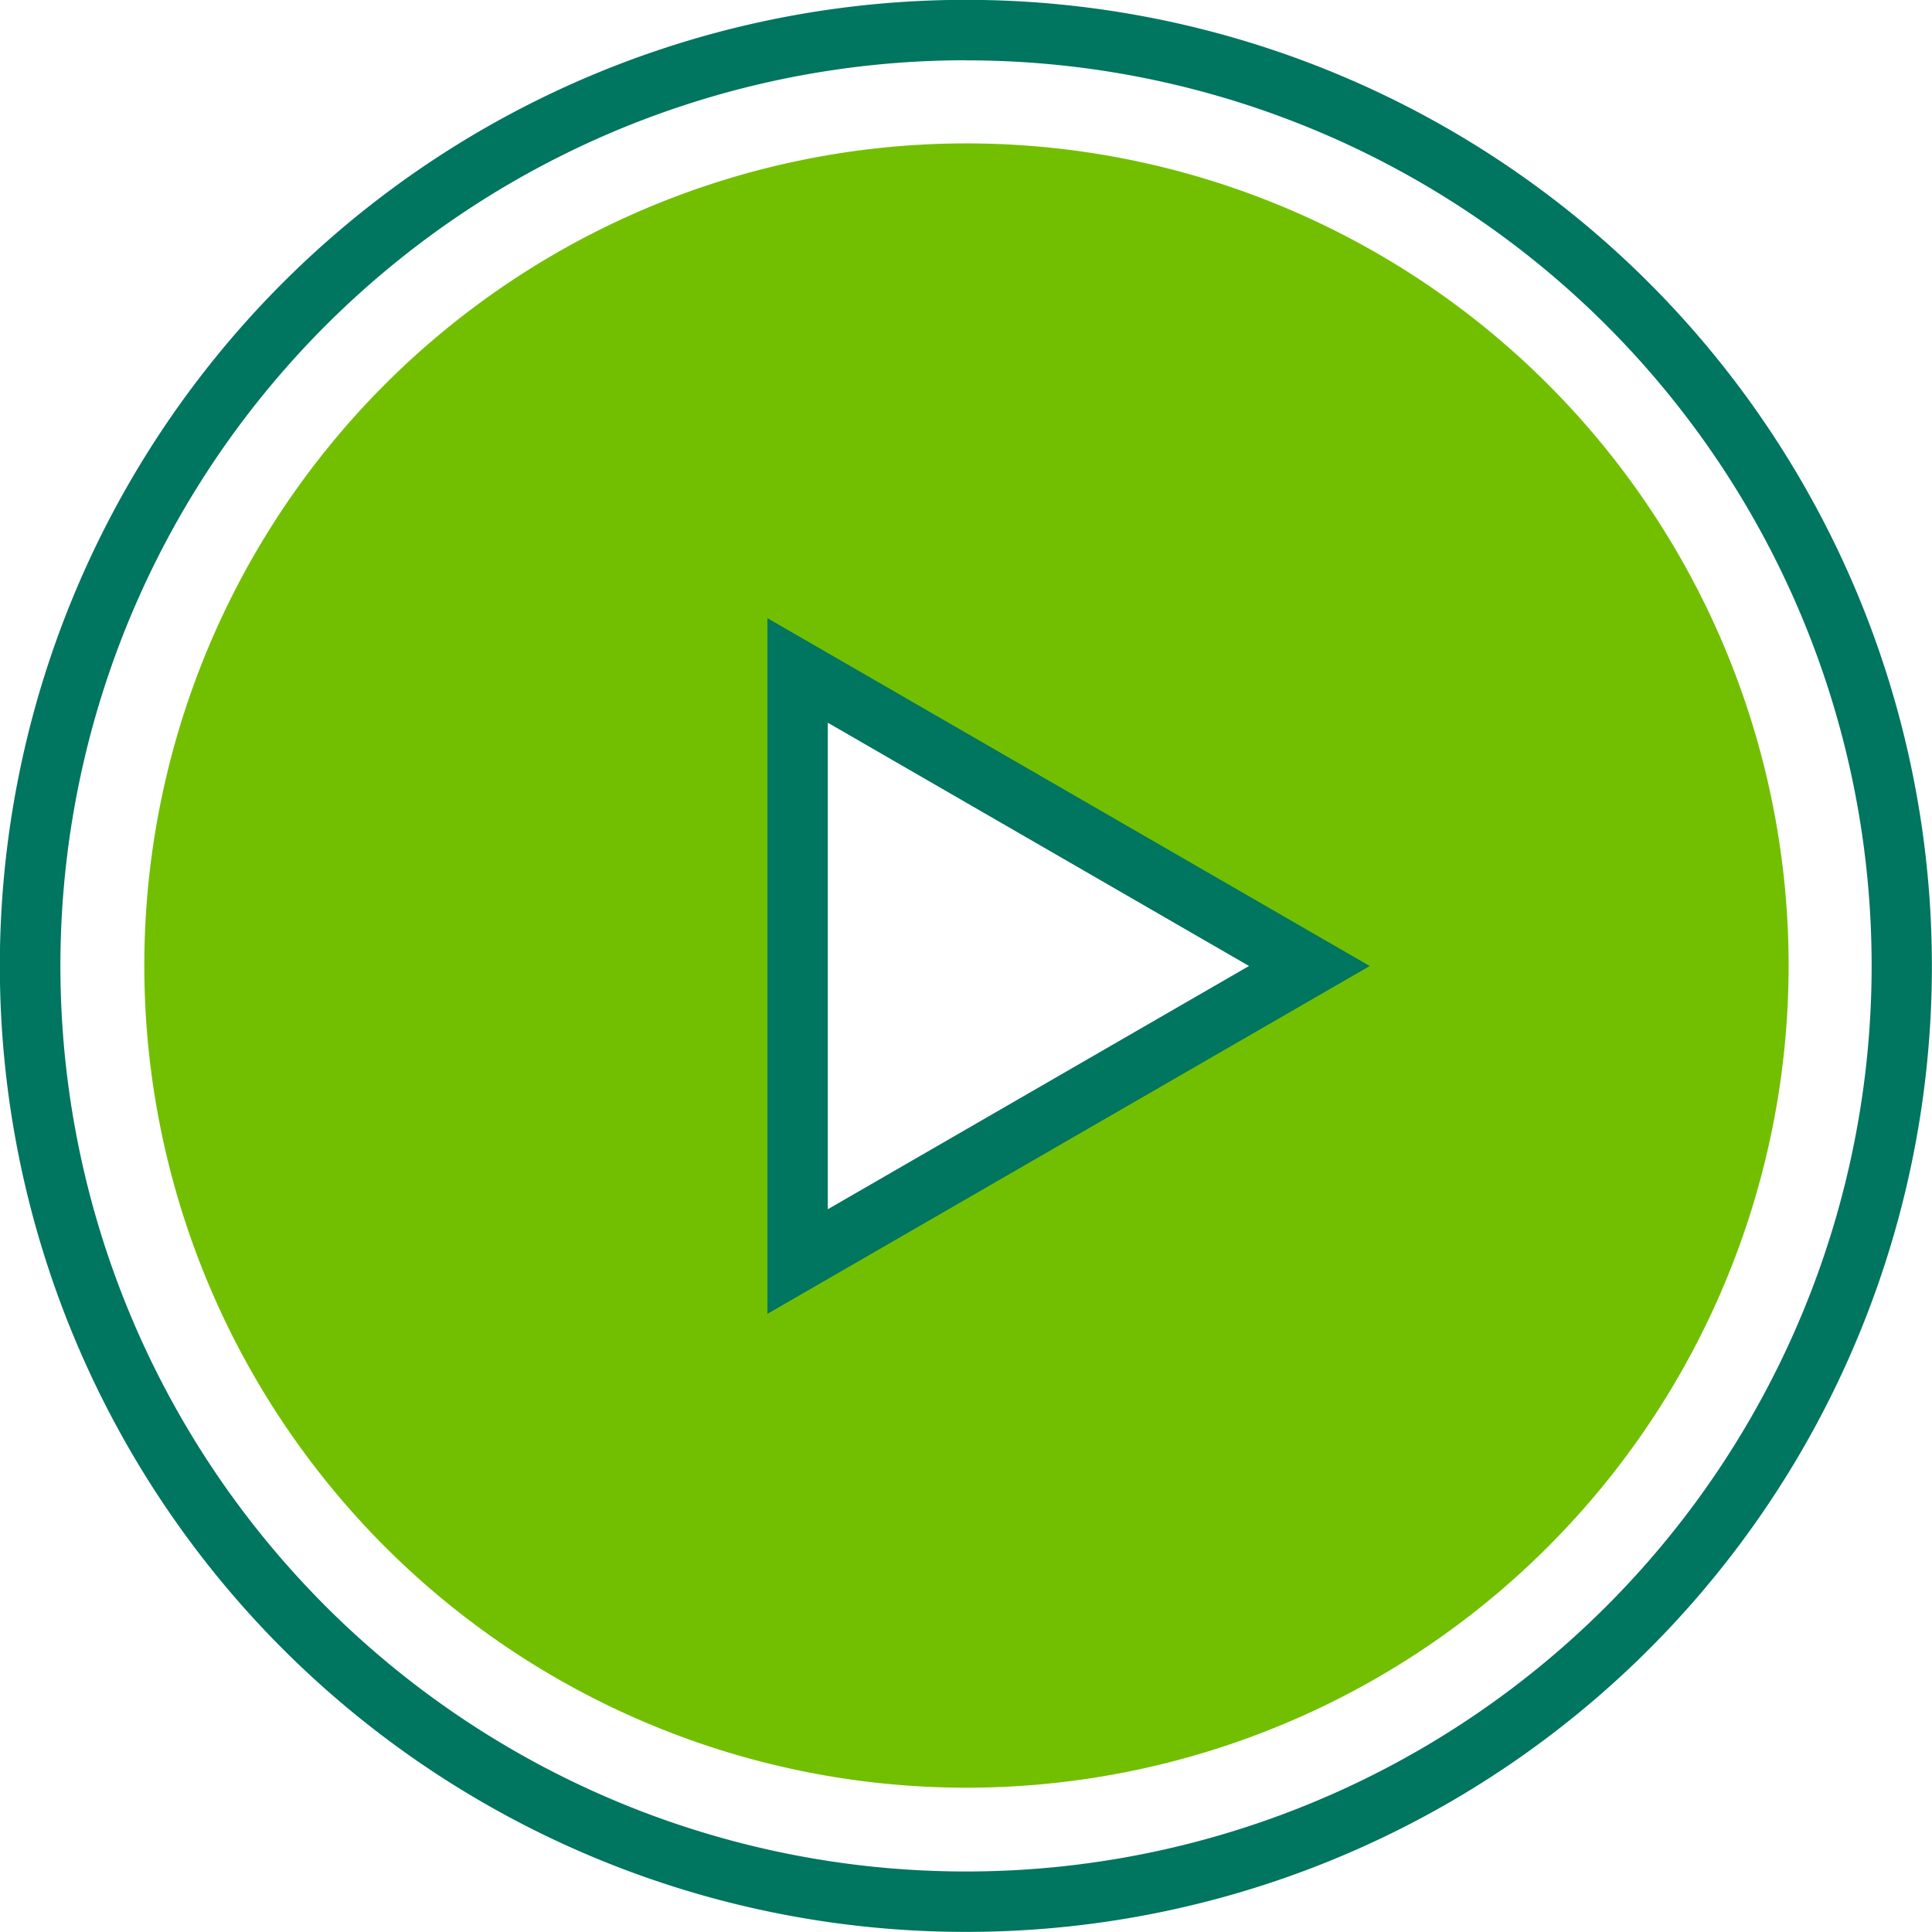 <svg id="play-button" xmlns="http://www.w3.org/2000/svg" width="53.703" height="53.703" viewBox="0 0 53.703 53.703">
  <path id="Path_732" data-name="Path 732" d="M60.866,38a22.853,22.853,0,1,0,.025,0Zm-4.68,31.082V52.65l14.225,8.216Z" transform="translate(-34.014 -34.014)" fill="#72bf01"/>
  <g id="Group_489" data-name="Group 489">
    <path id="Path_733" data-name="Path 733" d="M203.38,183.157V163.82l16.742,9.669Zm1.678-16.431v13.524l11.708-6.762Z" transform="translate(-182.048 -146.637)" fill="#00755f"/>
    <path id="Path_734" data-name="Path 734" d="M26.852,53.7A26.852,26.852,0,1,1,53.7,26.852,26.837,26.837,0,0,1,26.852,53.7Zm0-52.025A25.173,25.173,0,1,0,52.025,26.852,25.159,25.159,0,0,0,26.852,1.678Z" fill="#00755f"/>
  </g>
</svg>
